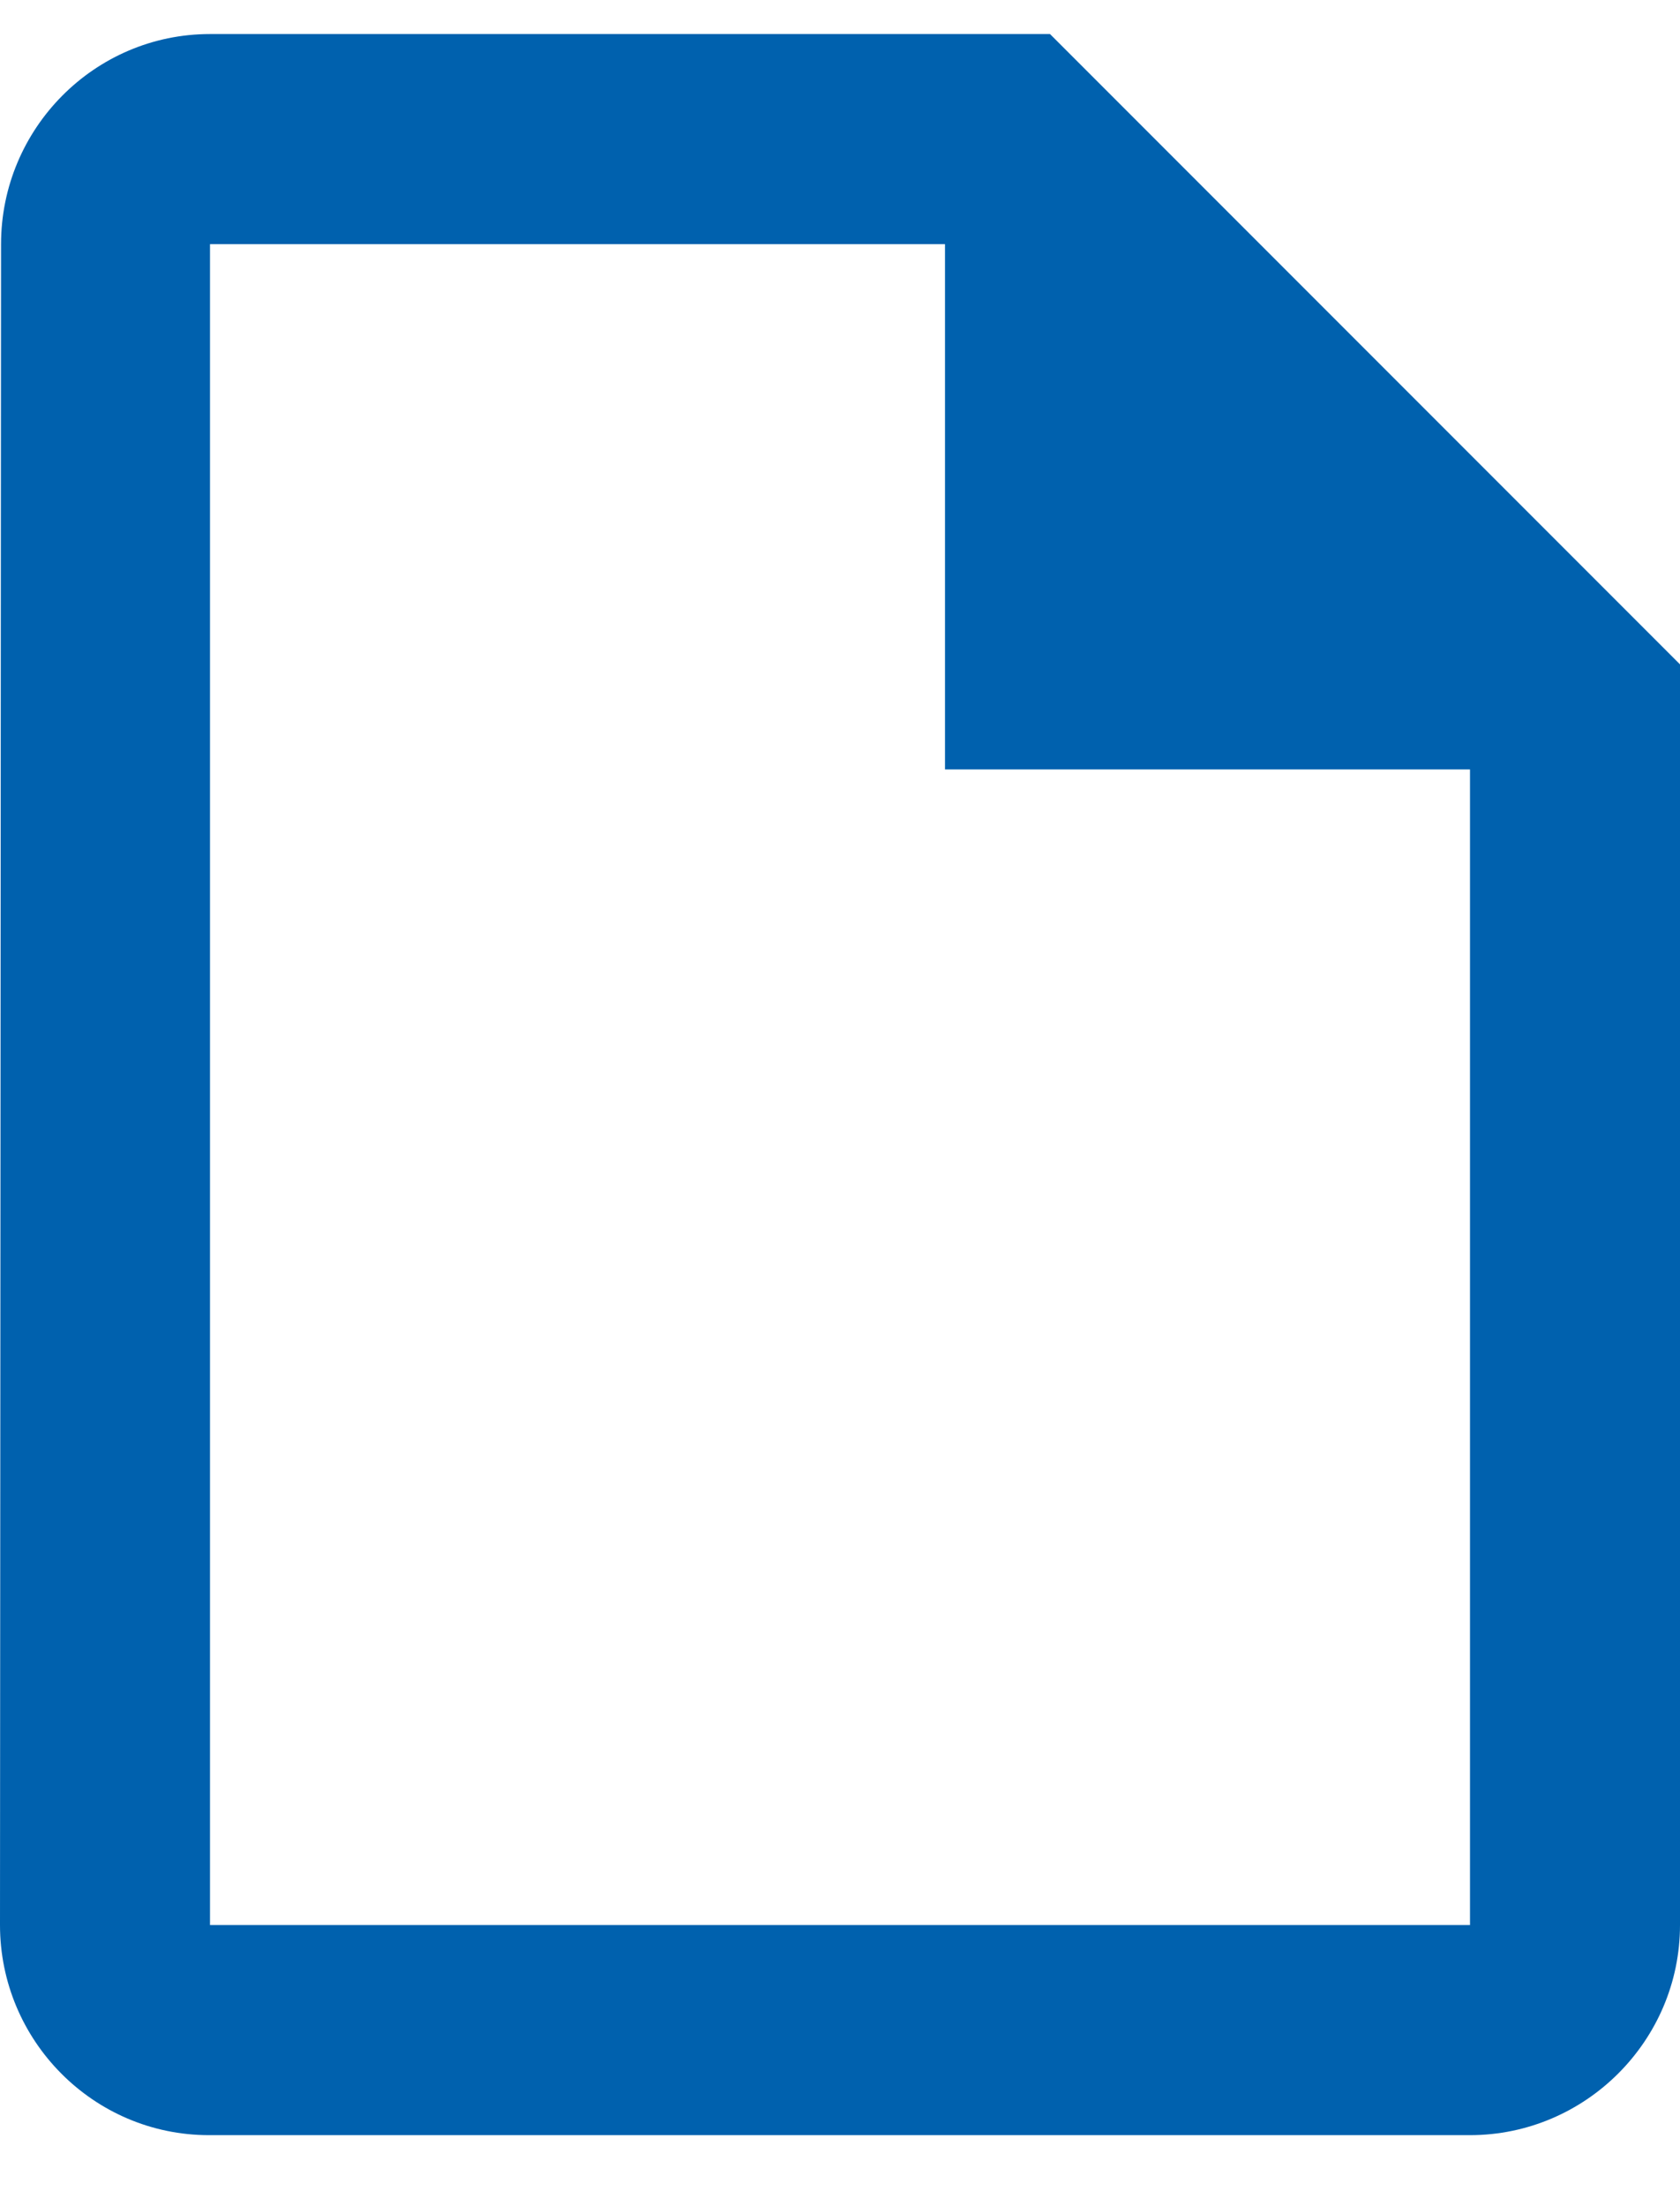 <svg width="16" height="21" viewBox="0 0 16 21" fill="none" xmlns="http://www.w3.org/2000/svg">
<path fill-rule="evenodd" clip-rule="evenodd" d="M2 0.324H10L16 6.324V18.324C16 19.424 15.1 20.324 14 20.324H1.99C0.89 20.324 0 19.424 0 18.324L0.01 2.324C0.01 1.224 0.9 0.324 2 0.324ZM2 2.324V18.324H14V7.324H9V2.324H2Z" fill="#0061AE"/>
</svg>
